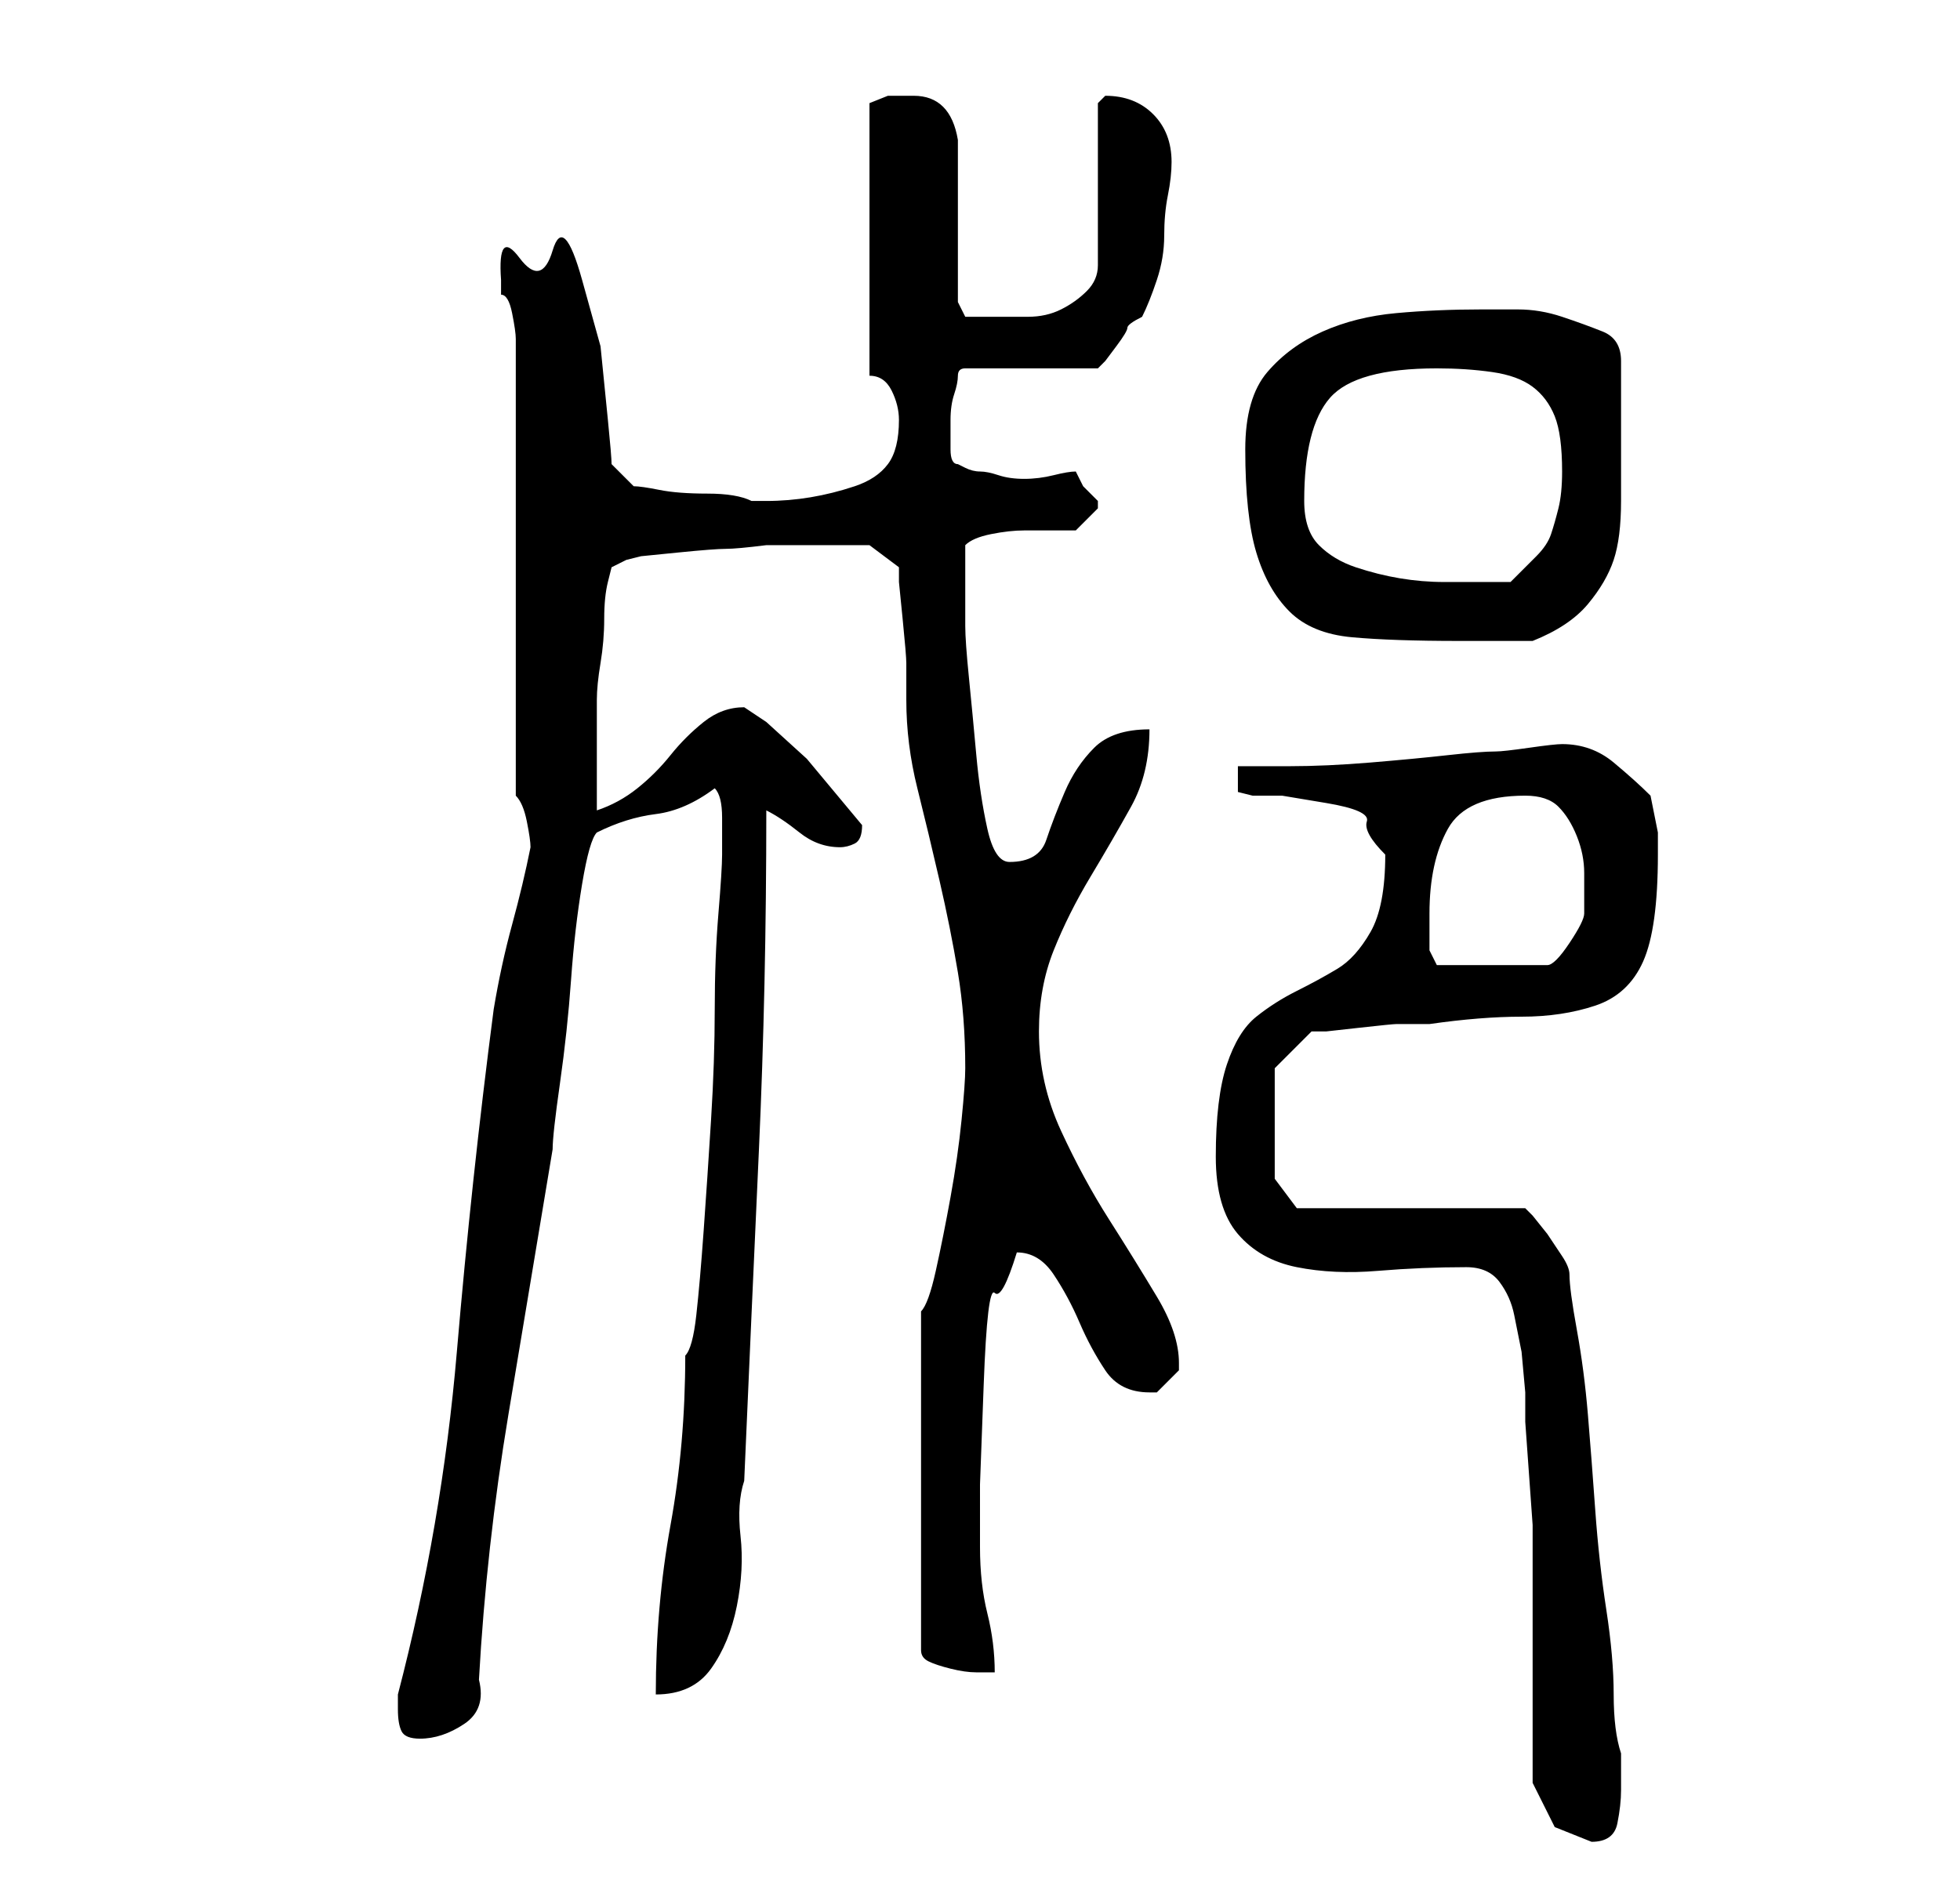 <?xml version="1.0" standalone="no"?>
<!DOCTYPE svg PUBLIC "-//W3C//DTD SVG 1.1//EN" "http://www.w3.org/Graphics/SVG/1.1/DTD/svg11.dtd" >
<svg xmlns="http://www.w3.org/2000/svg" xmlns:xlink="http://www.w3.org/1999/xlink" version="1.1" viewBox="-10 0 266 256">
   <path fill="currentColor"
d="M198 242l3 6t5 2q3 0 3.5 -2.5t0.5 -4.5v-5q-1 -3 -1 -8t-1 -11.5t-1.5 -13.5t-1 -13t-1.5 -11.5t-1 -7.5q0 -1 -1 -2.5l-2 -3t-2 -2.5l-1 -1h-31l-3 -4v-15l5 -5h2t4.5 -0.5t5 -0.5h4.5q7 -1 12.5 -1t10 -1.5t6.5 -6t2 -14.5v-3t-1 -5q-2 -2 -5 -4.5t-7 -2.5v0
q-1 0 -4.5 0.5t-4.5 0.5q-2 0 -6.5 0.5t-10.5 1t-11 0.5h-7v1v2.5t2 0.5h4t6 1t5.5 2.5t2.5 4.5q0 7 -2 10.5t-4.5 5t-5.5 3t-5.5 3.5t-4 6.5t-1.5 12.5q0 7 3 10.5t8 4.5t11 0.5t12 -0.5q3 0 4.5 2t2 4.5l1 5t0.5 5.5v4t0.5 7t0.5 7v4v6.5v8.5v10v6zM44 232q0 2 0.5 3
t2.5 1q3 0 6 -2t2 -6q1 -18 4 -36l6 -36q0 -2 1 -9t1.5 -14t1.5 -13t2 -7q4 -2 8 -2.5t8 -3.5q1 1 1 4v5q0 2 -0.5 8t-0.5 13t-0.5 15t-1 15t-1 11.5t-1.5 5.5q0 12 -2 23t-2 23q5 0 7.5 -3.5t3.5 -8.5t0.5 -9.5t0.5 -7.5q1 -23 2 -45t1 -46q2 1 4.5 3t5.5 2q1 0 2 -0.5
t1 -2.5l-2.5 -3l-5 -6t-5.5 -5l-3 -2q-3 0 -5.5 2t-4.5 4.5t-4.5 4.5t-5.5 3v-8v-7q0 -2 0.5 -5t0.5 -6t0.5 -5l0.5 -2l2 -1l2 -0.5t5 -0.5t6.5 -0.5t5.5 -0.5h3.5h4.5h4h2l4 3v2t0.5 5t0.5 6v5q0 6 1.5 12t3 12.5t2.5 12.5t1 13q0 2 -0.5 7t-1.5 10.5t-2 10t-2 5.5v46
q0 1 1 1.5t3 1t3.5 0.5h2.5q0 -4 -1 -8t-1 -9v-8.5t0.5 -13.5t1.5 -12.5t3 -5.5q3 0 5 3t3.5 6.5t3.5 6.5t6 3h0.5h0.5l1.5 -1.5l1.5 -1.5v-1q0 -4 -3 -9t-6.5 -10.5t-6.5 -12t-3 -13.5q0 -6 2 -11t5 -10t5.5 -9.5t2.5 -10.5q-5 0 -7.5 2.5t-4 6t-2.5 6.5t-5 3q-2 0 -3 -4.5
t-1.5 -10t-1 -10.5t-0.5 -7v-11q1 -1 3.5 -1.5t4.5 -0.5h4h3l1 -1l2 -2v-1v0l-2 -2t-1 -2q-1 0 -3 0.5t-4 0.5t-3.5 -0.5t-2.5 -0.5t-2 -0.5l-1 -0.5q-1 0 -1 -2v-3v-1q0 -2 0.5 -3.5t0.5 -2.5t1 -1h18l1 -1t1.5 -2t1.5 -2.5t2 -1.5q1 -2 2 -5t1 -6t0.5 -5.5t0.5 -4.5
q0 -4 -2.5 -6.5t-6.5 -2.5l-0.5 0.5l-0.5 0.5v22q0 2 -1.5 3.5t-3.5 2.5t-4.5 1h-3.5h-3h-2l-1 -2v-22q-1 -6 -6 -6h-3.5t-2.5 1v37q2 0 3 2t1 4q0 4 -1.5 6t-4.5 3t-6 1.5t-6 0.5h-2q-2 -1 -6 -1t-6.5 -0.5t-3.5 -0.5l-3 -3q0 -1 -0.5 -6l-1 -10t-2.5 -9t-4 -4t-4.5 1
t-2.5 3v2q1 0 1.5 2.5t0.5 3.5v62q1 1 1.5 3.5t0.5 3.5q-1 5 -2.5 10.5t-2.5 11.5q-3 23 -5 46.5t-8 46.5v2zM184 124q0 -7 2.5 -11.5t10.5 -4.5q3 0 4.5 1.5t2.5 4t1 5v5.5q0 1 -2 4t-3 3h-15l-1 -2v-2v-3zM159 61q0 9 1.5 14t4.5 8t8.5 3.5t14.5 0.5h10q5 -2 7.5 -5
t3.5 -6t1 -8v-8v-11q0 -3 -2.5 -4t-5.5 -2t-6 -1h-5q-6 0 -11.5 0.5t-10 2.5t-7.5 5.5t-3 10.5zM167 68q0 -10 3.5 -14t14.5 -4q4 0 7.5 0.5t5.5 2t3 4t1 7.5q0 3 -0.5 5t-1 3.5t-2 3l-3.5 3.5h-4.5h-4.5q-3 0 -6 -0.5t-6 -1.5t-5 -3t-2 -6z" />
</svg>
